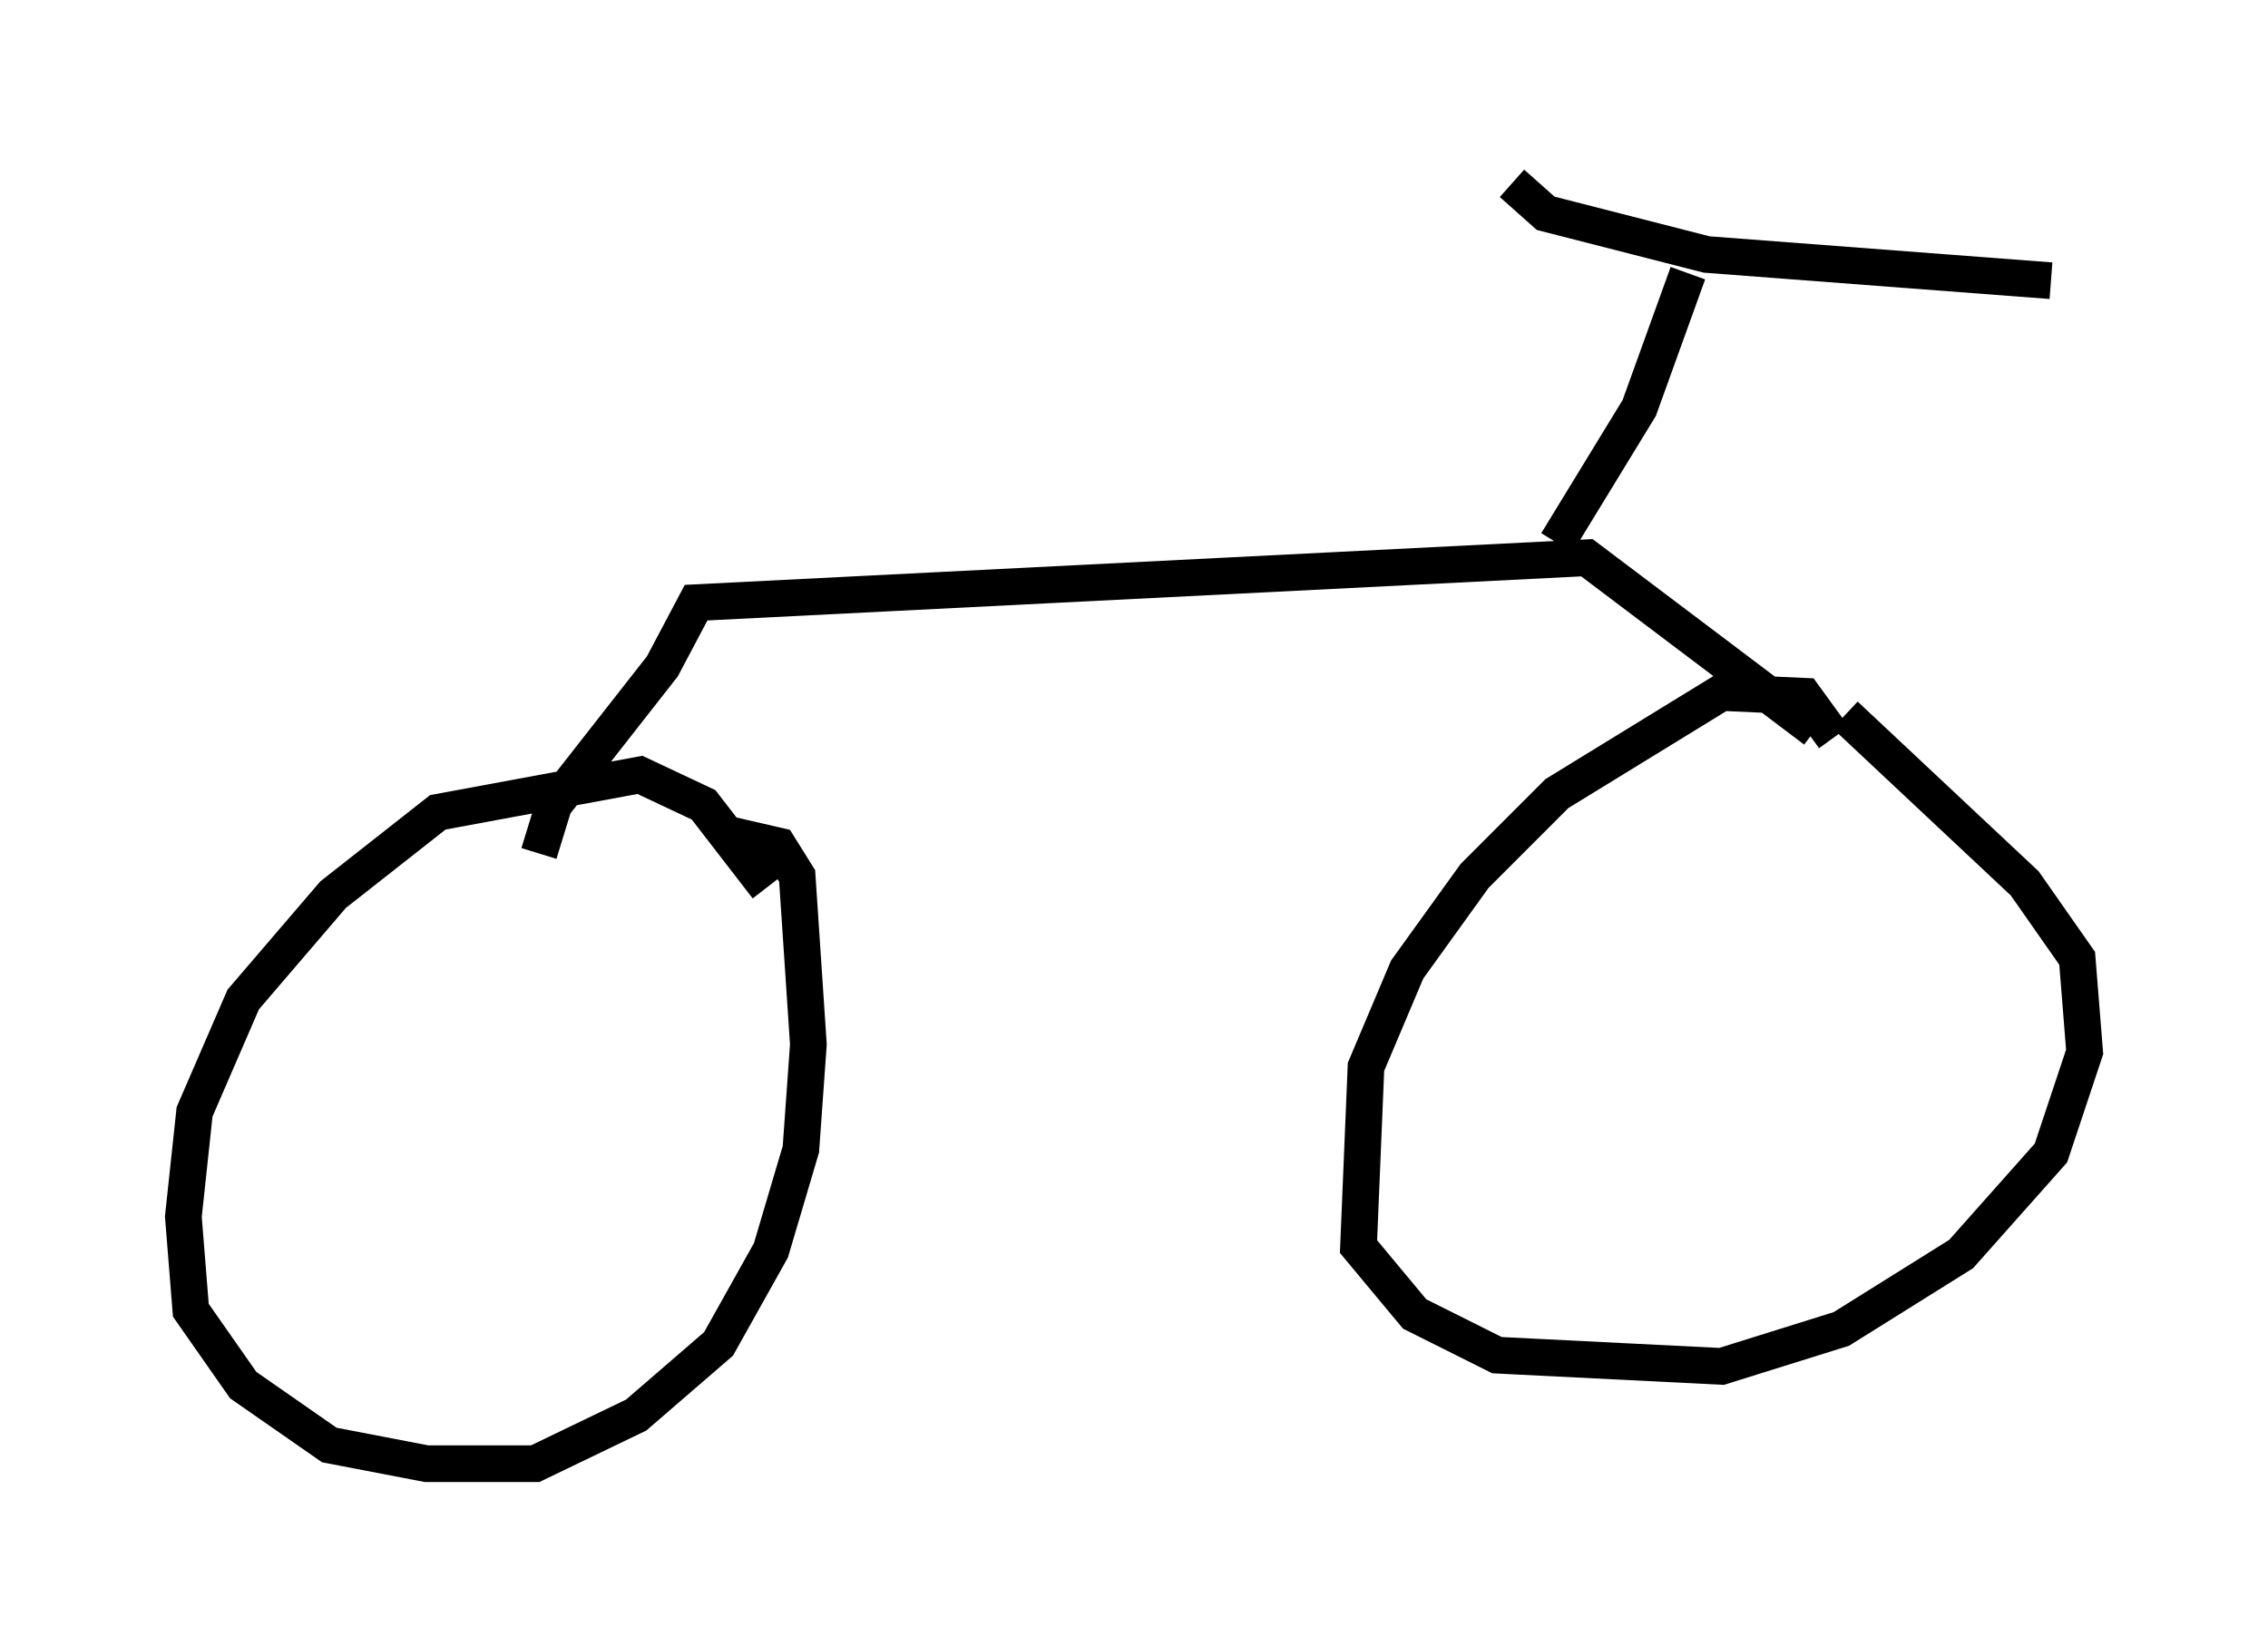 <?xml version="1.0" encoding="utf-8" ?>
<svg baseProfile="full" height="44.913" version="1.1" width="61.859" xmlns="http://www.w3.org/2000/svg" xmlns:ev="http://www.w3.org/2001/xml-events" xmlns:xlink="http://www.w3.org/1999/xlink"><defs /><rect fill="white" height="44.913" width="61.859" x="0" y="0" /><path d="M21.231, 25.111 m-0.306, -0.919 l-1.735, -2.246 -1.735, -0.817 l-5.513, 1.021 -2.858, 2.246 l-2.45, 2.858 -1.327, 3.063 l-0.306, 2.858 0.204, 2.552 l1.429, 2.042 2.348, 1.633 l2.654, 0.51 2.96, 0.0 l2.756, -1.327 2.246, -1.94 l1.429, -2.552 0.817, -2.756 l0.204, -2.858 -0.306, -4.594 l-0.51, -0.817 -1.327, -0.306 m-5.206, 0.51 l0.408, -1.327 2.96, -3.777 l0.919, -1.735 24.296, -1.225 l6.227, 4.696 m0.51, 0.204 l-0.817, -1.123 -2.246, -0.102 l-4.492, 2.756 -2.246, 2.246 l-1.838, 2.552 -1.123, 2.654 l-0.204, 4.9 1.531, 1.838 l2.246, 1.123 6.125, 0.306 l3.267, -1.021 3.267, -2.042 l2.45, -2.756 0.919, -2.756 l-0.204, -2.552 -1.429, -2.042 l-4.9, -4.594 m-7.861, -4.696 l2.246, -3.675 1.327, -3.675 m-4.798, -2.45 l0.919, 0.817 4.39, 1.123 l9.392, 0.715 " fill="none" stroke="black" stroke-width="1" /></svg>